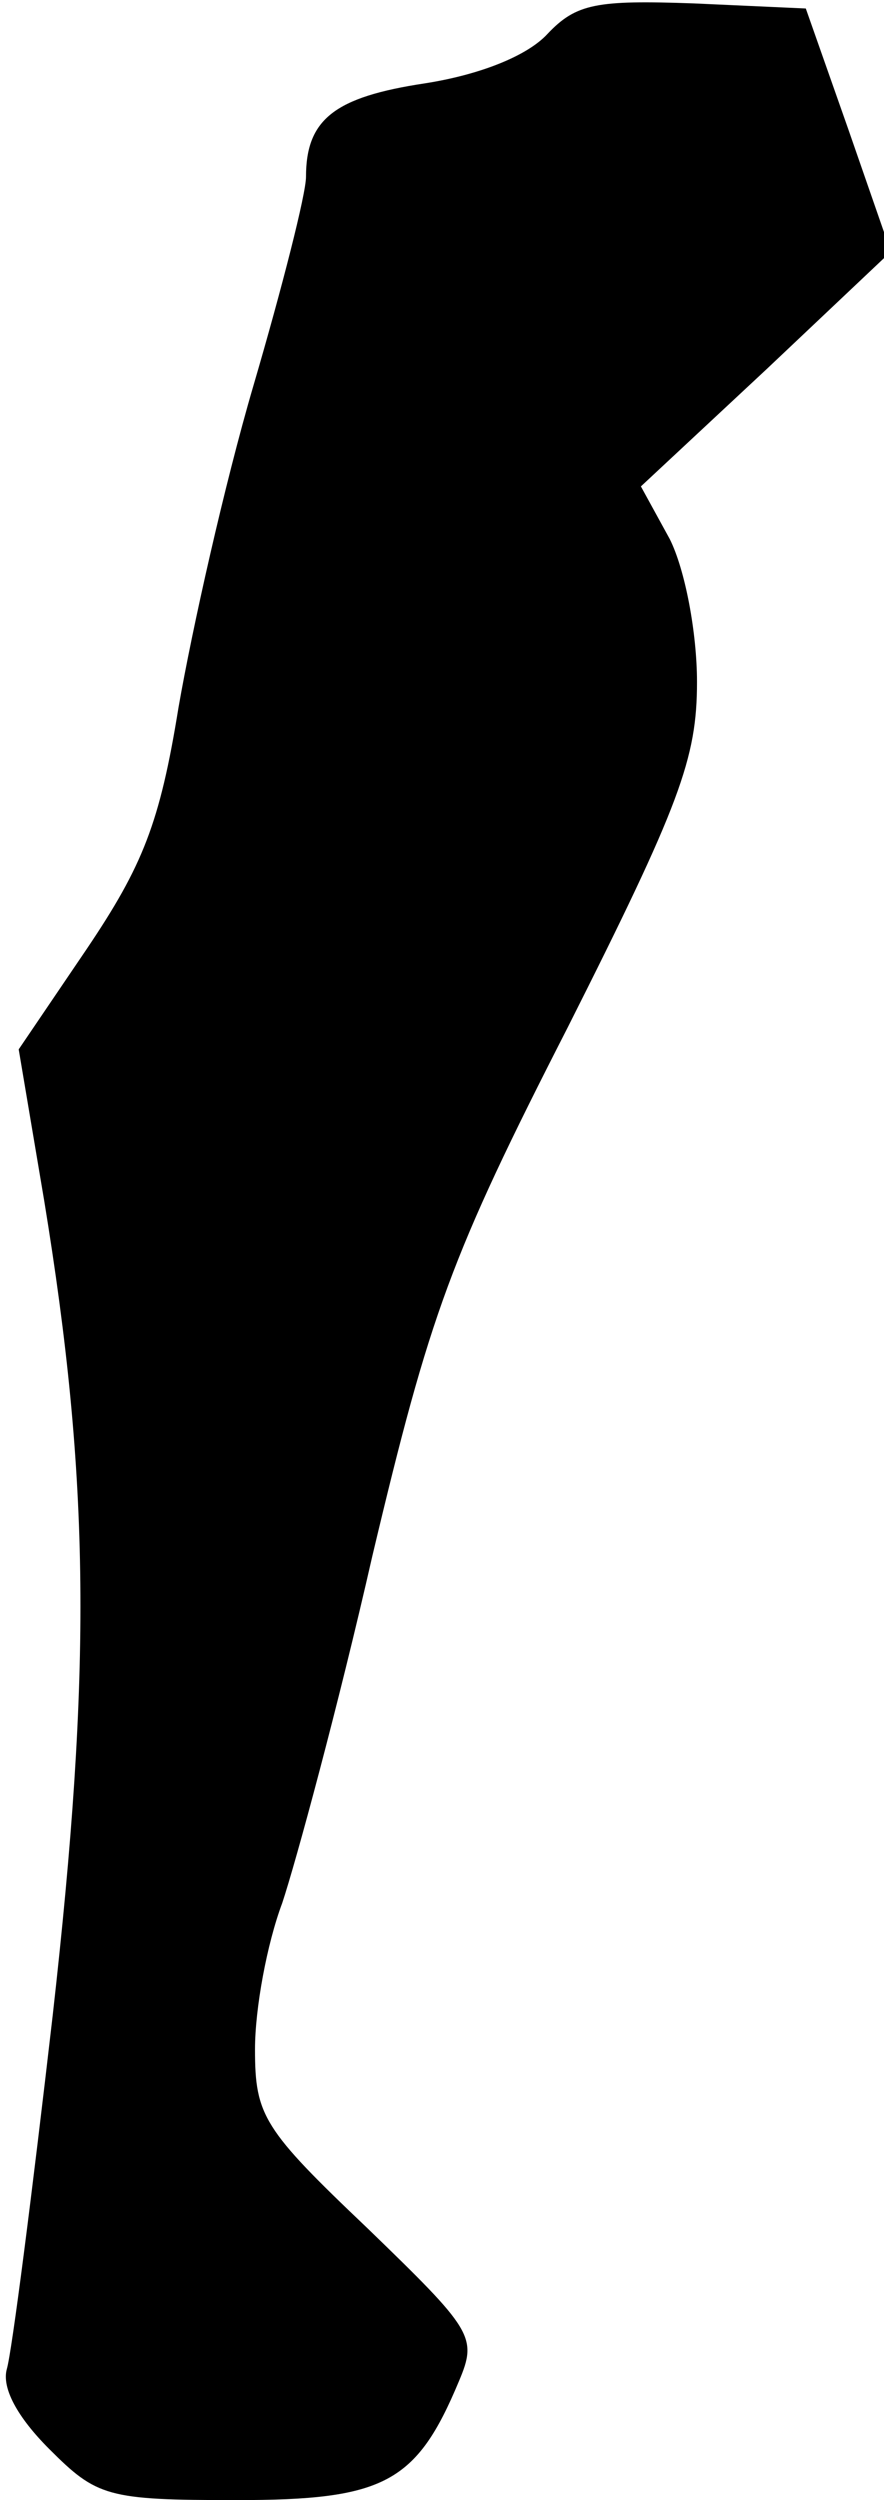 <?xml version="1.0" standalone="no"?>
<!DOCTYPE svg PUBLIC "-//W3C//DTD SVG 20010904//EN"
 "http://www.w3.org/TR/2001/REC-SVG-20010904/DTD/svg10.dtd">
<svg version="1.0" xmlns="http://www.w3.org/2000/svg"
 width="52pt" height="147pt" viewBox="0 0 52 147"
 preserveAspectRatio="xMidYMid meet">
<g transform="translate(0,147) scale(0.1,-0.1)"
fill="#000000" stroke="none">
<path fill="#000000" stroke="none" d="M322 1450 c-12 -13 -40 -24 -72 -29
-53 -8 -70 -21 -70 -55 0 -10 -14 -65 -31 -123 -17 -58 -36 -143 -44 -189 -11
-68 -21 -93 -54 -142 l-40 -59 15 -89 c27 -165 28 -275 5 -479 -12 -104 -24
-198 -27 -208 -3 -11 6 -28 25 -47 28 -28 34 -30 110 -30 87 0 106 10 131 70
11 26 8 30 -54 90 -61 58 -66 66 -66 105 0 24 7 62 16 86 8 24 33 116 53 204
34 143 46 176 115 311 66 131 76 158 76 203 0 29 -7 66 -16 84 l-17 31 74 69
73 69 -25 72 -25 71 -66 3 c-57 2 -69 0 -86 -18z"/>
</g>
</svg>
